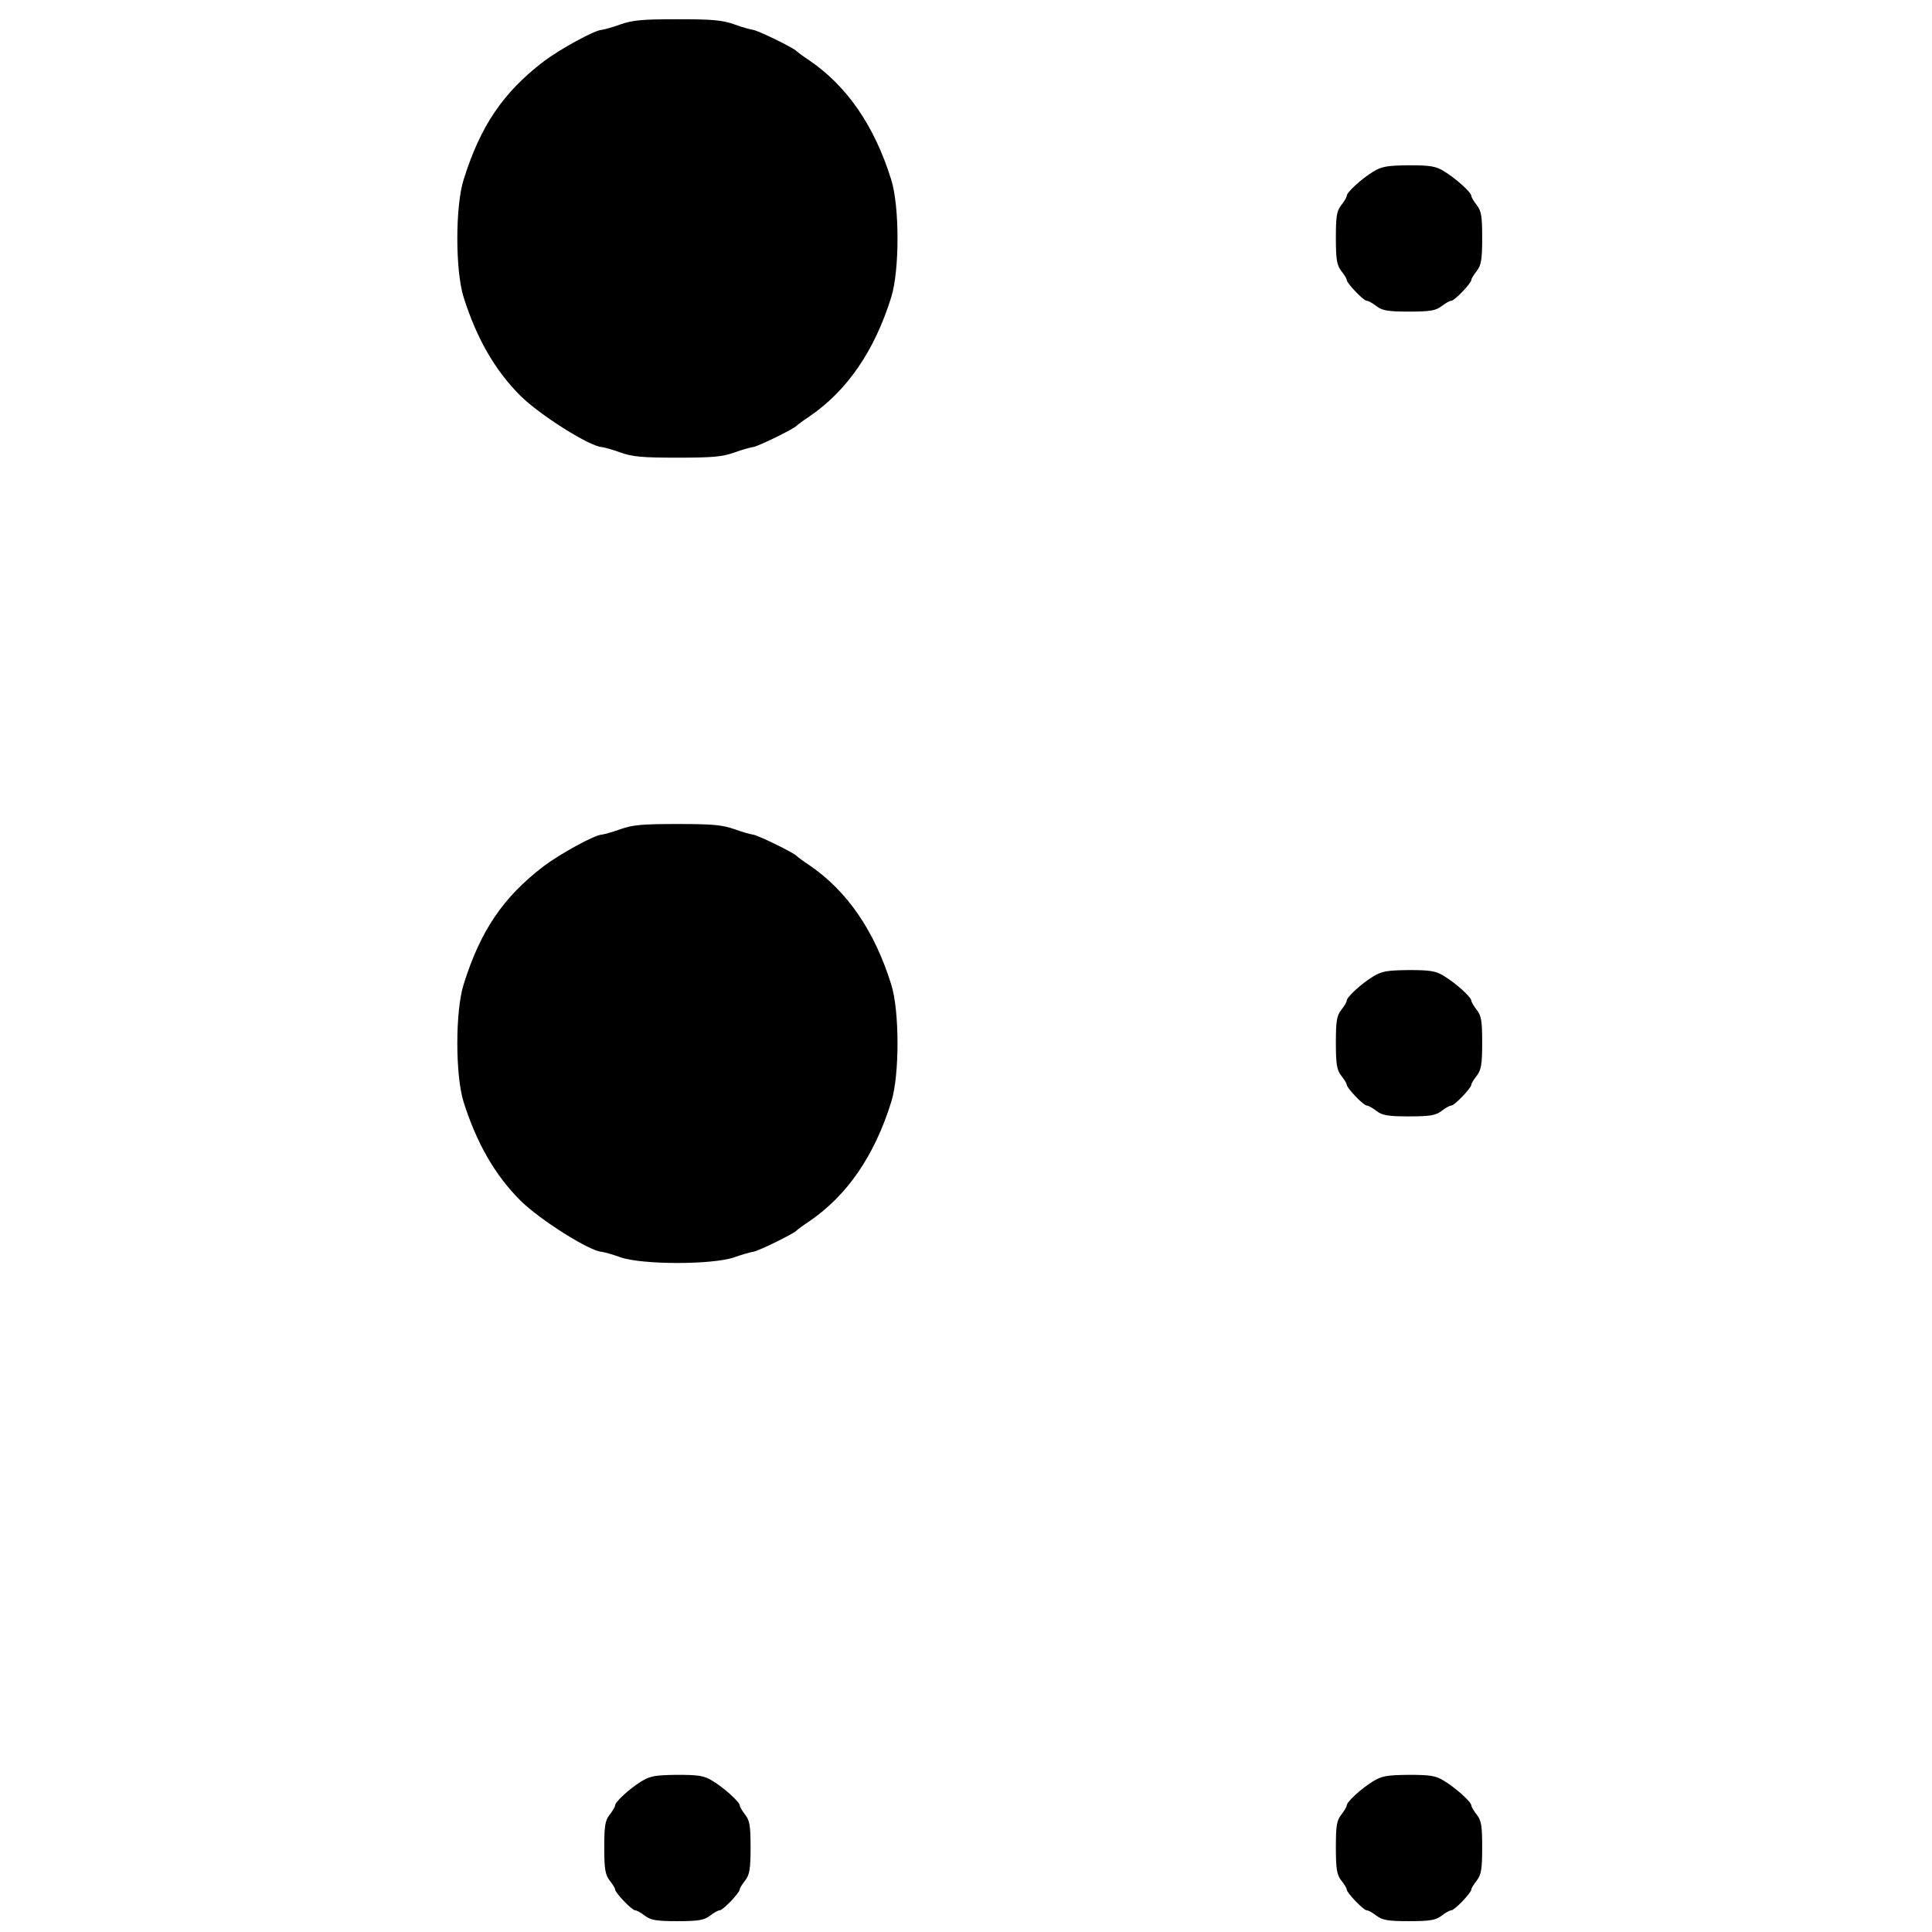 <?xml version="1.0" standalone="no"?>
<!DOCTYPE svg PUBLIC "-//W3C//DTD SVG 20010904//EN"
 "http://www.w3.org/TR/2001/REC-SVG-20010904/DTD/svg10.dtd">
<svg version="1.0" xmlns="http://www.w3.org/2000/svg"
 width="713pt" height="713pt" viewBox="0 0 713 713"
 preserveAspectRatio="xMidYMid meet">
<g transform="translate(0,713) scale(0.1,-0.1)"
fill="#000000" stroke="none">
<path d="M2290 7040 c-30 -11 -61 -19 -68 -20 -26 0 -155 -71 -216 -117 -150
-115 -233 -238 -295 -436 -31 -98 -31 -336 0 -434 48 -152 116 -270 209 -363
71 -71 258 -189 302 -190 7 -1 38 -9 68 -20 45 -16 82 -19 210 -19 128 0 165
3 210 19 30 11 61 19 68 20 15 0 154 68 162 79 3 3 24 19 47 34 139 95 240
241 302 440 31 98 31 336 0 434 -62 199 -163 345 -302 440 -23 15 -44 31 -47
34 -8 11 -147 79 -162 79 -7 1 -38 9 -68 20 -45 16 -82 19 -210 19 -128 0
-165 -3 -210 -19z"/>
<path d="M5067 6496 c-44 -27 -97 -76 -97 -89 0 -5 -9 -20 -20 -34 -17 -22
-20 -41 -20 -122 0 -80 4 -100 20 -121 11 -14 20 -28 20 -33 0 -12 62 -77 74
-77 6 0 22 -9 36 -20 21 -16 41 -20 120 -20 79 0 99 4 120 20 14 11 30 20 36
20 12 0 74 65 74 77 0 5 9 19 20 33 16 21 20 41 20 121 0 81 -3 100 -20 122
-11 14 -20 29 -20 34 0 13 -59 66 -101 91 -30 19 -52 22 -130 22 -81 -1 -99
-4 -132 -24z"/>
<path d="M2290 4070 c-30 -11 -61 -19 -68 -20 -26 0 -155 -71 -216 -117 -150
-115 -233 -238 -295 -436 -31 -98 -31 -336 0 -434 48 -152 116 -270 209 -363
71 -71 258 -189 302 -190 7 -1 38 -9 68 -20 80 -28 340 -28 420 0 30 11 61 19
68 20 15 0 154 68 162 79 3 3 24 19 47 34 139 95 240 241 302 440 31 98 31
336 0 434 -62 199 -163 345 -302 440 -23 15 -44 31 -47 34 -8 11 -147 79 -162
79 -7 1 -38 9 -68 20 -45 16 -82 19 -210 19 -128 0 -165 -3 -210 -19z"/>
<path d="M5067 3526 c-44 -27 -97 -76 -97 -89 0 -5 -9 -20 -20 -34 -17 -22
-20 -41 -20 -122 0 -80 4 -100 20 -121 11 -14 20 -28 20 -33 0 -12 62 -77 74
-77 6 0 22 -9 36 -20 21 -16 41 -20 120 -20 79 0 99 4 120 20 14 11 30 20 36
20 12 0 74 65 74 77 0 5 9 19 20 33 16 21 20 41 20 121 0 81 -3 100 -20 122
-11 14 -20 29 -20 34 0 13 -59 66 -101 91 -30 19 -52 22 -130 22 -81 -1 -99
-4 -132 -24z"/>
<path d="M2367 556 c-44 -27 -97 -76 -97 -89 0 -5 -9 -20 -20 -34 -17 -22 -20
-41 -20 -122 0 -80 4 -100 20 -121 11 -14 20 -28 20 -33 0 -12 62 -77 74 -77
6 0 22 -9 36 -20 21 -16 41 -20 120 -20 79 0 99 4 120 20 14 11 30 20 36 20
12 0 74 65 74 77 0 5 9 19 20 33 16 21 20 41 20 121 0 81 -3 100 -20 122 -11
14 -20 29 -20 34 0 13 -59 66 -101 91 -30 19 -52 22 -130 22 -81 -1 -99 -4
-132 -24z"/>
<path d="M5067 556 c-44 -27 -97 -76 -97 -89 0 -5 -9 -20 -20 -34 -17 -22 -20
-41 -20 -122 0 -80 4 -100 20 -121 11 -14 20 -28 20 -33 0 -12 62 -77 74 -77
6 0 22 -9 36 -20 21 -16 41 -20 120 -20 79 0 99 4 120 20 14 11 30 20 36 20
12 0 74 65 74 77 0 5 9 19 20 33 16 21 20 41 20 121 0 81 -3 100 -20 122 -11
14 -20 29 -20 34 0 13 -59 66 -101 91 -30 19 -52 22 -130 22 -81 -1 -99 -4
-132 -24z"/>
</g>
</svg>
